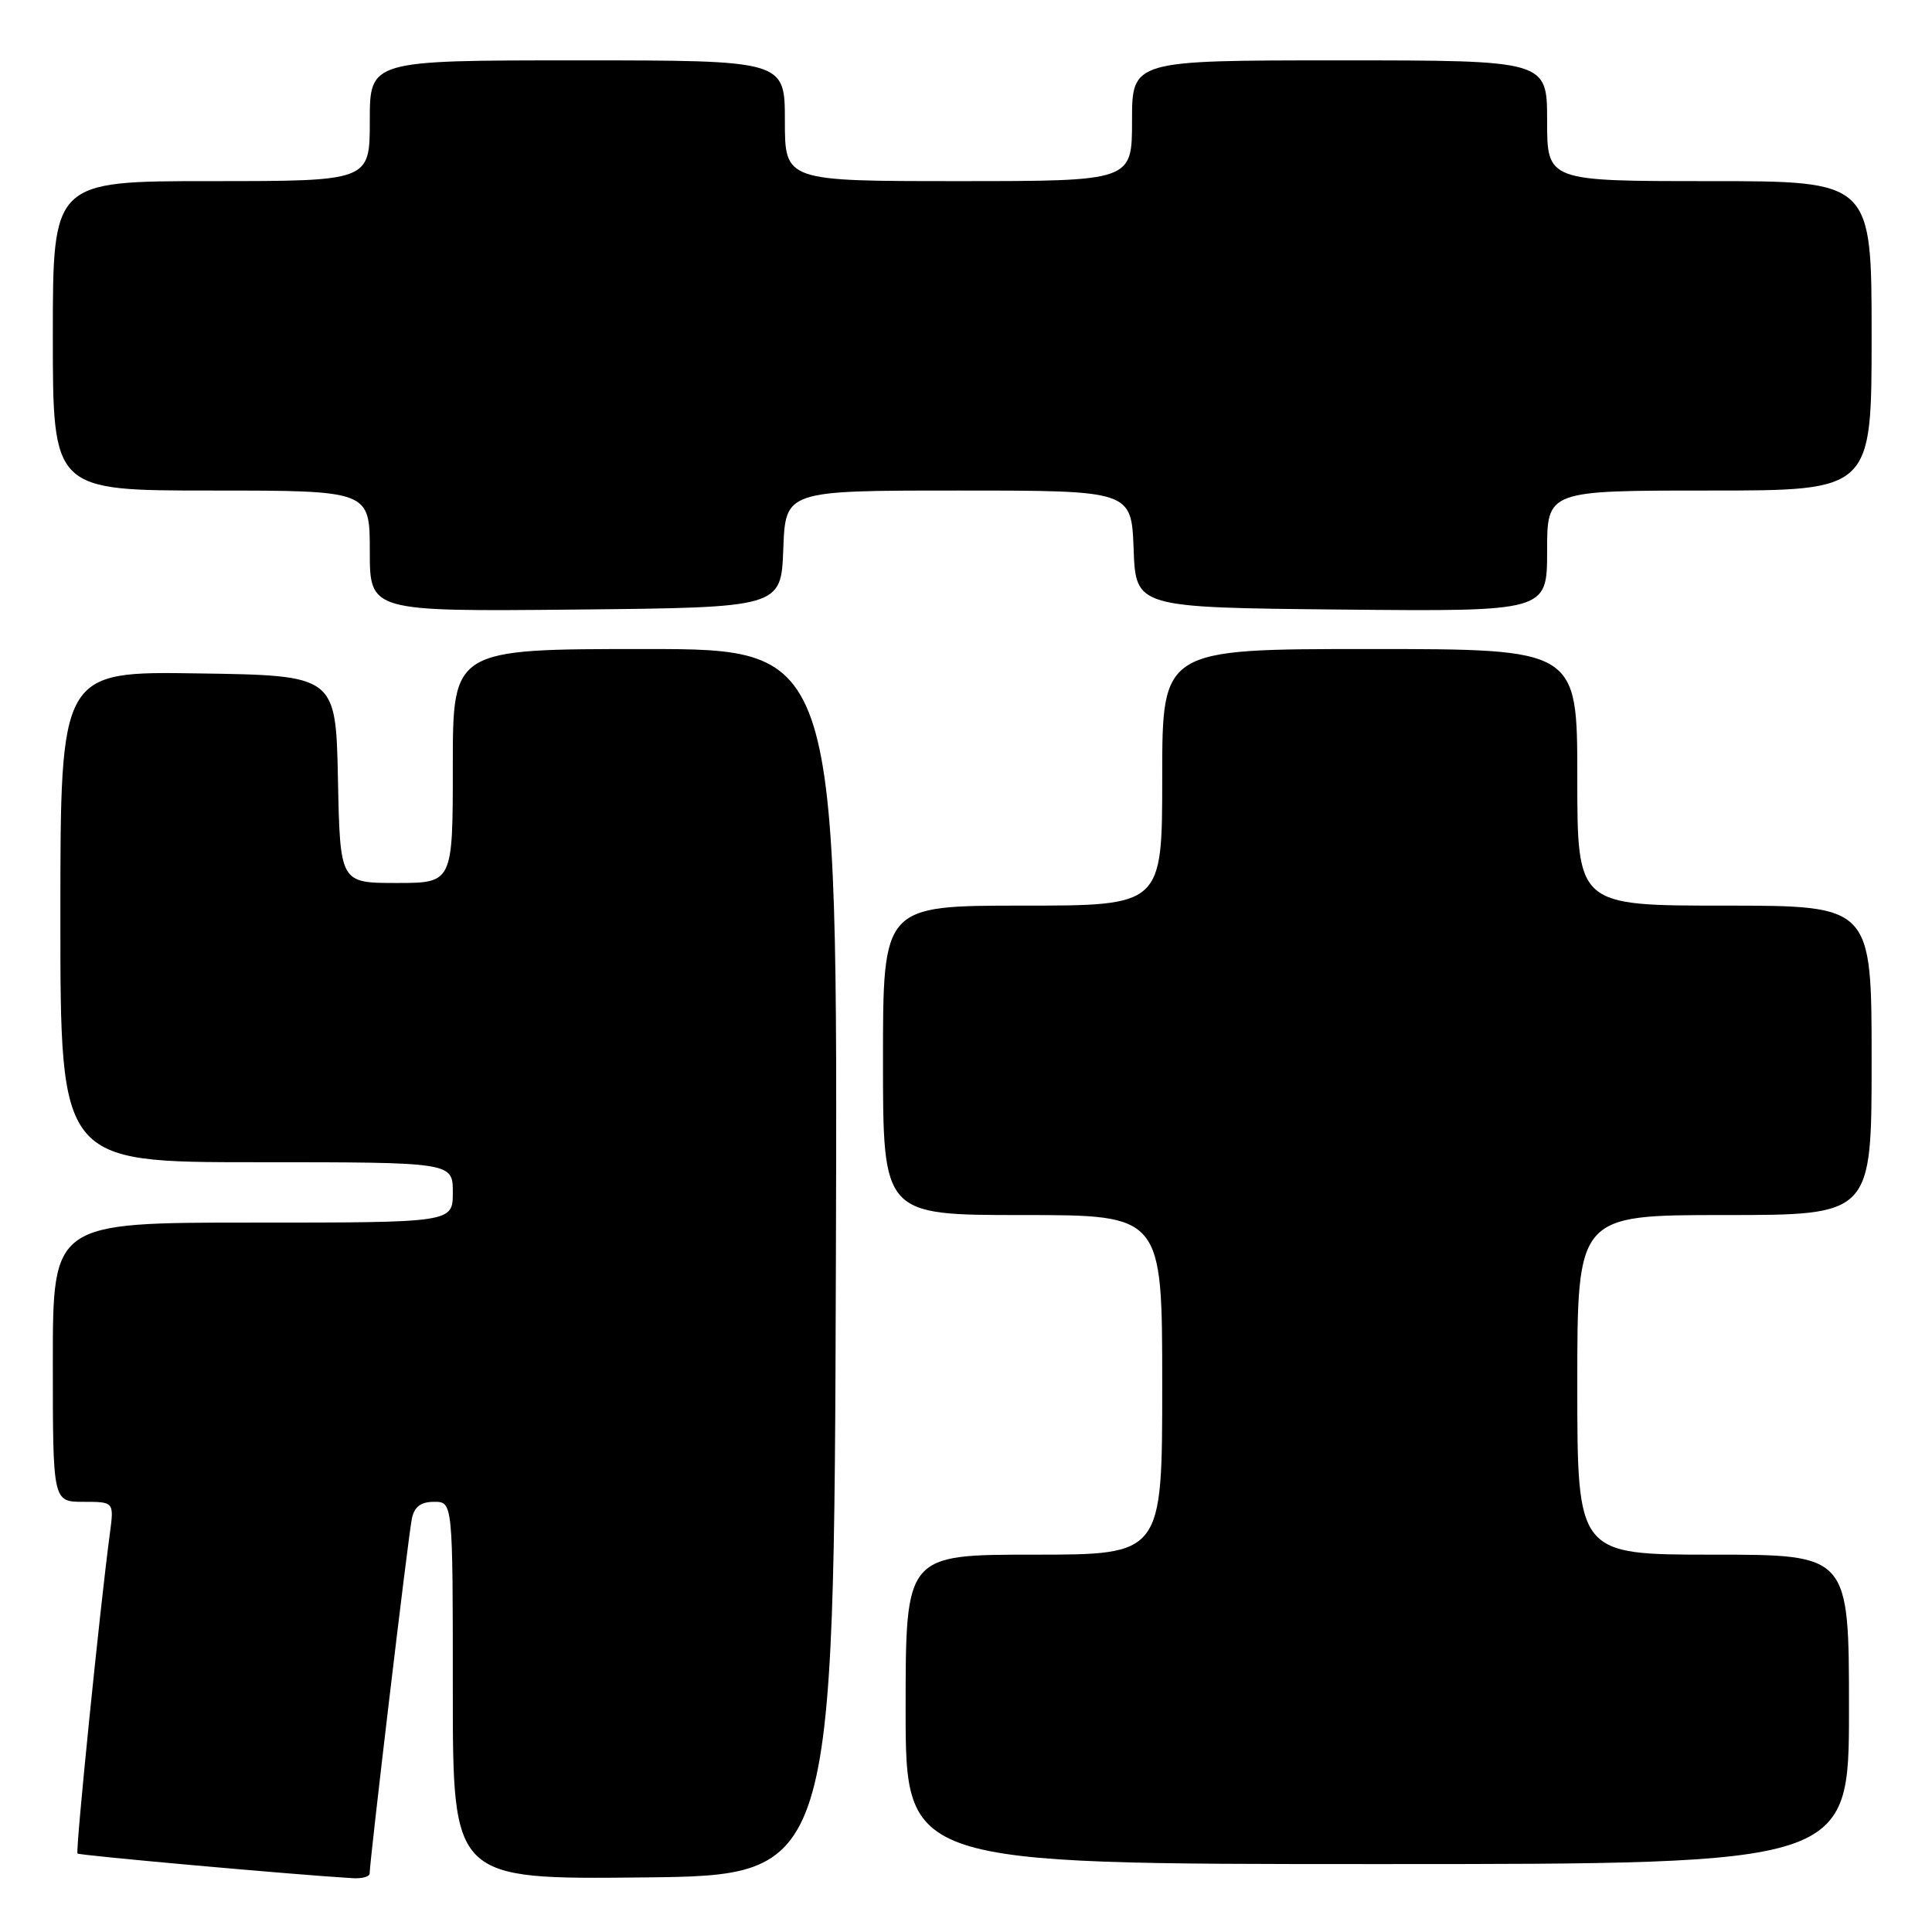 <?xml version="1.0" encoding="UTF-8" standalone="no"?>
<!DOCTYPE svg PUBLIC "-//W3C//DTD SVG 1.1//EN" "http://www.w3.org/Graphics/SVG/1.1/DTD/svg11.dtd" >
<svg xmlns="http://www.w3.org/2000/svg" xmlns:xlink="http://www.w3.org/1999/xlink" version="1.1" viewBox="0 0 256 256">
 <g >
 <path fill="currentColor"
d=" M 48.98 248.25 C 48.96 246.80 54.10 203.47 54.57 201.25 C 54.90 199.65 55.75 199.00 57.52 199.00 C 60.00 199.00 60.00 199.00 60.00 224.02 C 60.00 249.03 60.00 249.03 85.25 248.77 C 110.50 248.50 110.50 248.50 110.76 167.25 C 111.01 86.00 111.01 86.00 85.51 86.00 C 60.00 86.00 60.00 86.00 60.00 101.50 C 60.00 117.00 60.00 117.00 52.53 117.00 C 45.06 117.00 45.06 117.00 44.78 103.25 C 44.50 89.50 44.50 89.50 26.25 89.23 C 8.00 88.95 8.00 88.95 8.00 121.48 C 8.00 154.00 8.00 154.00 34.00 154.00 C 60.00 154.00 60.00 154.00 60.00 158.00 C 60.00 162.00 60.00 162.00 33.50 162.00 C 7.00 162.00 7.00 162.00 7.00 180.50 C 7.00 199.00 7.00 199.00 11.06 199.00 C 15.12 199.00 15.12 199.00 14.55 203.25 C 13.24 213.08 9.98 245.31 10.27 245.60 C 10.53 245.86 39.22 248.43 46.75 248.87 C 47.99 248.94 48.99 248.66 48.98 248.25 Z  M 245.00 226.50 C 245.00 206.00 245.00 206.00 227.00 206.00 C 209.00 206.00 209.00 206.00 209.00 183.50 C 209.00 161.00 209.00 161.00 228.50 161.00 C 248.00 161.00 248.00 161.00 248.00 140.50 C 248.00 120.00 248.00 120.00 228.50 120.00 C 209.00 120.00 209.00 120.00 209.00 103.00 C 209.00 86.00 209.00 86.00 181.50 86.00 C 154.00 86.00 154.00 86.00 154.00 103.00 C 154.00 120.00 154.00 120.00 135.50 120.00 C 117.00 120.00 117.00 120.00 117.00 140.50 C 117.00 161.00 117.00 161.00 135.50 161.00 C 154.00 161.00 154.00 161.00 154.00 183.50 C 154.00 206.00 154.00 206.00 137.00 206.00 C 120.00 206.00 120.00 206.00 120.00 226.50 C 120.00 247.00 120.00 247.00 182.50 247.00 C 245.00 247.00 245.00 247.00 245.00 226.50 Z  M 103.79 72.75 C 104.08 65.00 104.08 65.00 127.00 65.00 C 149.92 65.00 149.92 65.00 150.21 72.75 C 150.50 80.50 150.50 80.50 177.75 80.77 C 205.00 81.03 205.00 81.03 205.00 73.02 C 205.00 65.00 205.00 65.00 226.50 65.00 C 248.00 65.00 248.00 65.00 248.00 44.50 C 248.00 24.00 248.00 24.00 226.50 24.00 C 205.00 24.00 205.00 24.00 205.00 16.00 C 205.00 8.00 205.00 8.00 177.50 8.00 C 150.00 8.00 150.00 8.00 150.00 16.00 C 150.00 24.00 150.00 24.00 127.00 24.00 C 104.00 24.00 104.00 24.00 104.00 16.00 C 104.00 8.00 104.00 8.00 76.50 8.00 C 49.00 8.00 49.00 8.00 49.00 16.00 C 49.00 24.00 49.00 24.00 28.00 24.00 C 7.00 24.00 7.00 24.00 7.00 44.50 C 7.00 65.00 7.00 65.00 28.00 65.00 C 49.00 65.00 49.00 65.00 49.00 73.02 C 49.00 81.03 49.00 81.03 76.25 80.77 C 103.50 80.50 103.50 80.50 103.79 72.75 Z "/>
</g>
</svg>